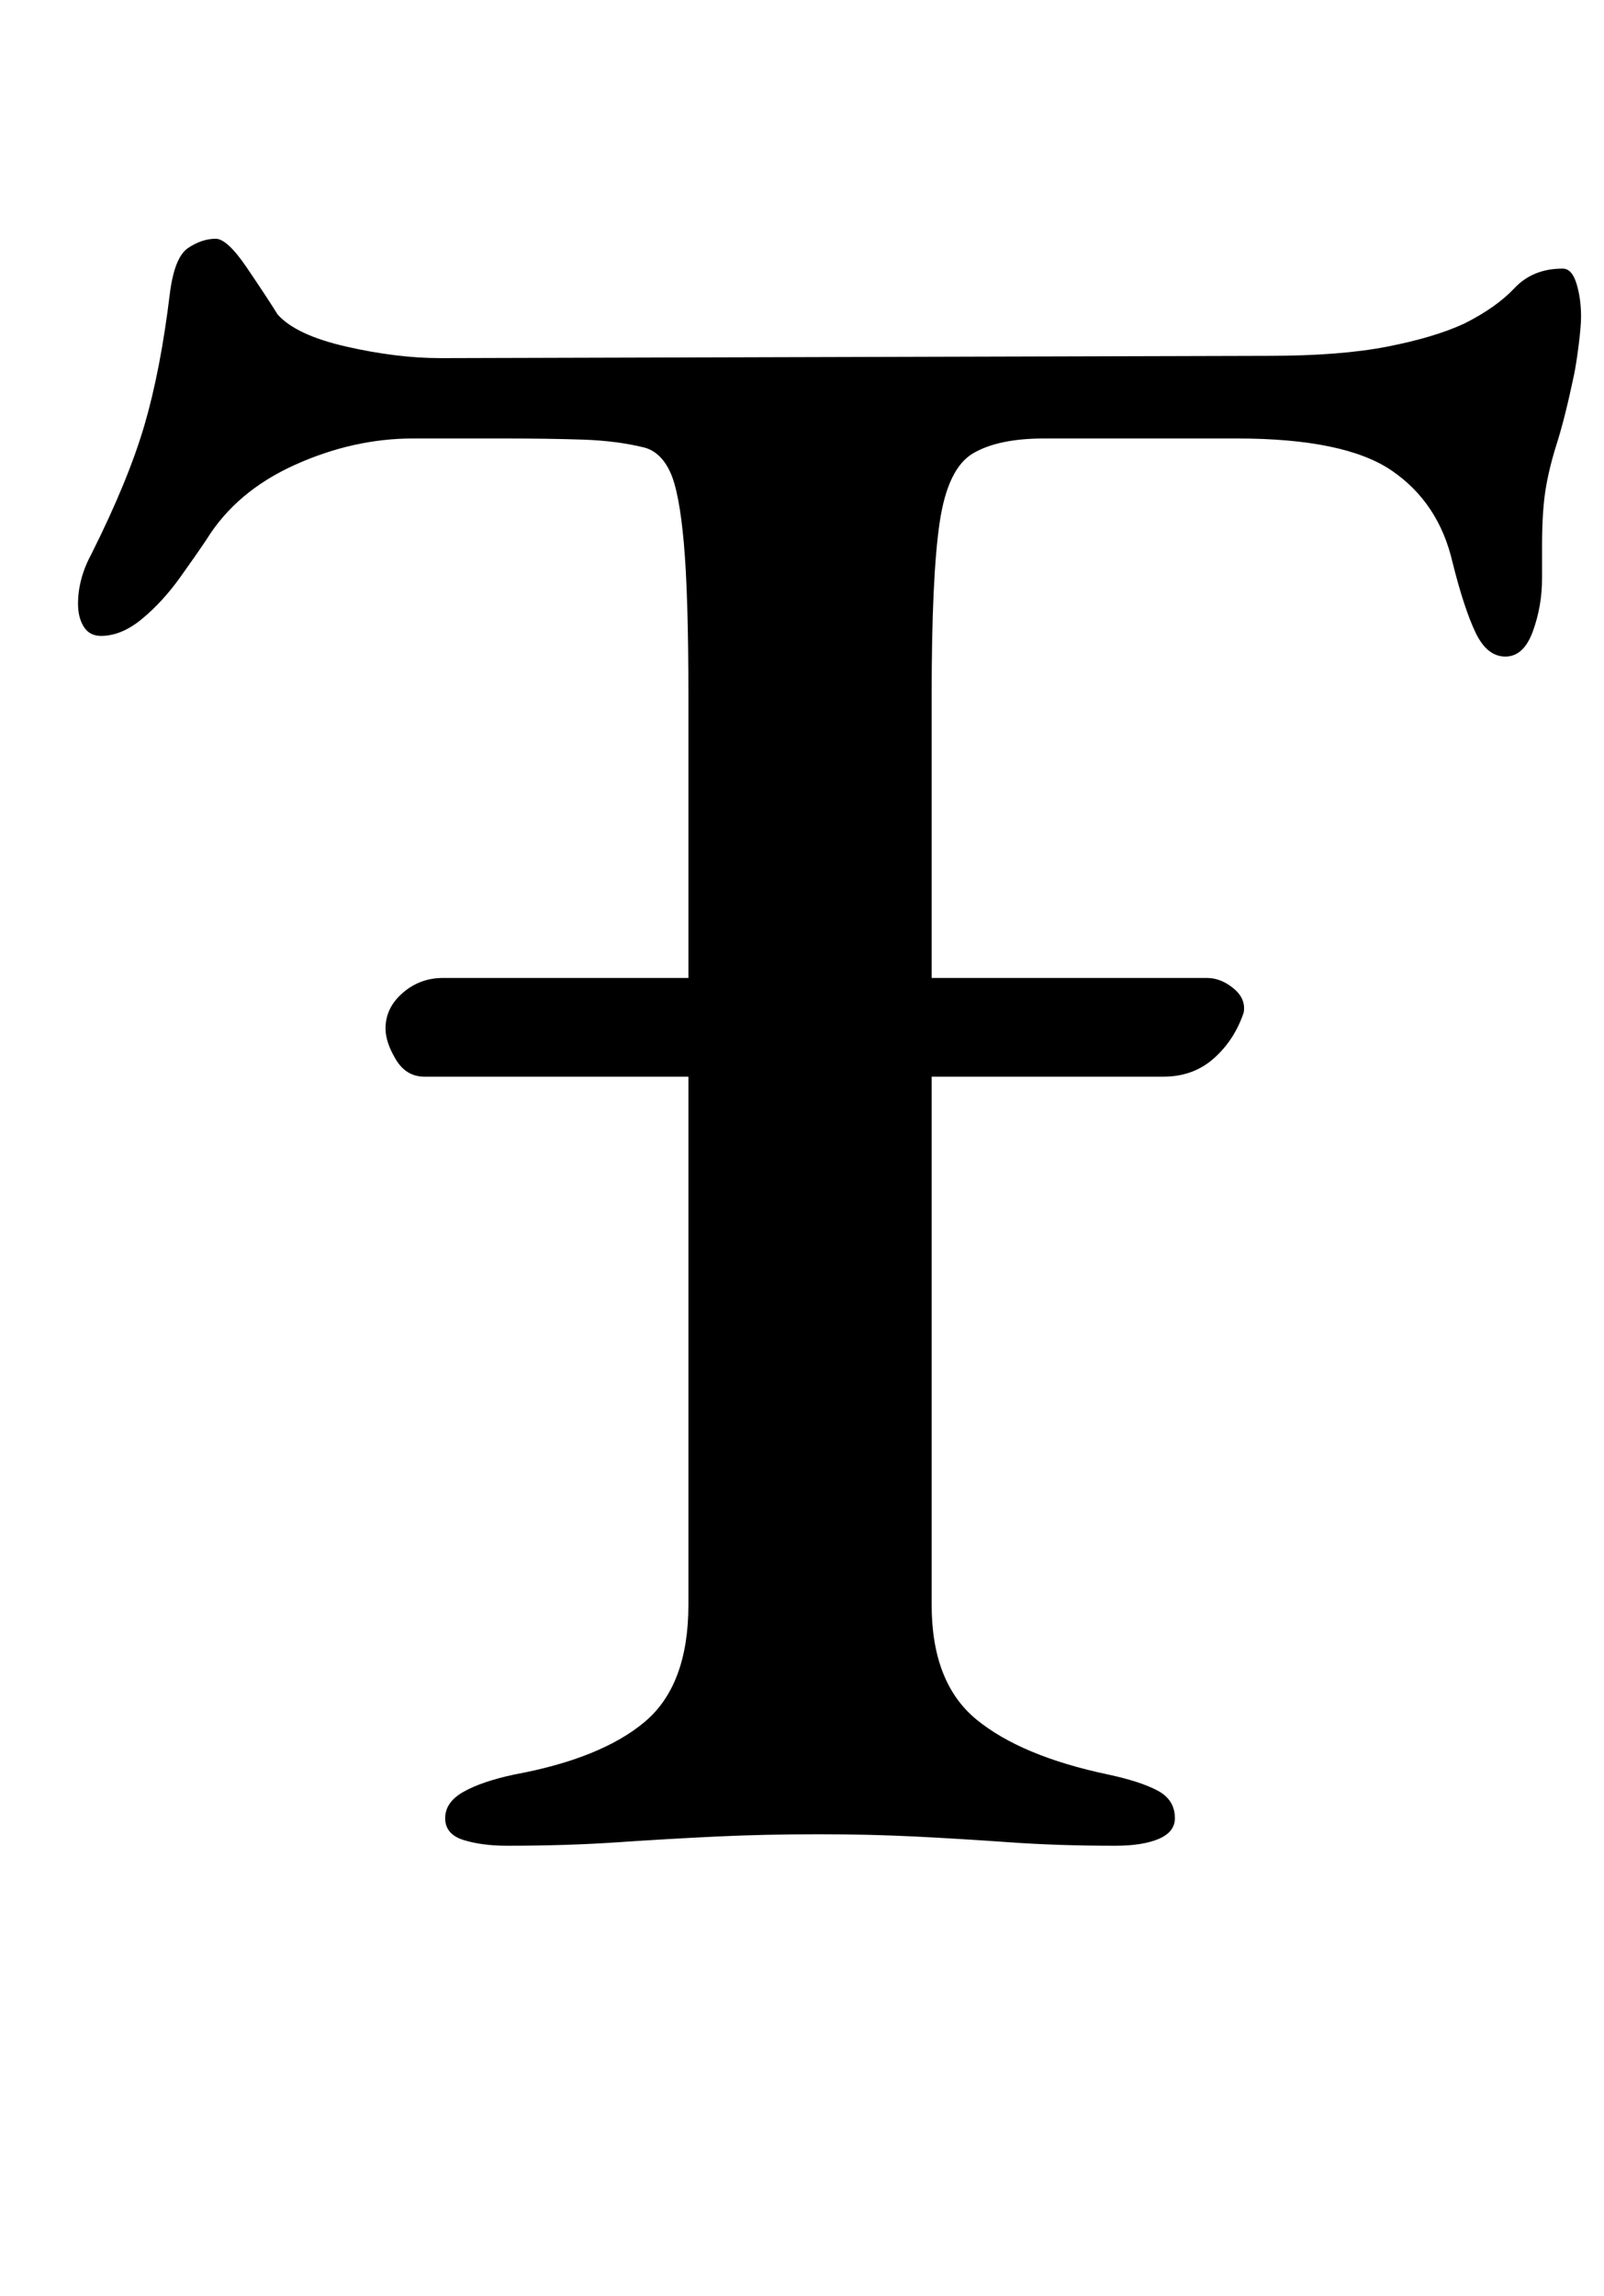 <?xml version="1.0" standalone="no"?>
<!DOCTYPE svg PUBLIC "-//W3C//DTD SVG 1.1//EN" "http://www.w3.org/Graphics/SVG/1.1/DTD/svg11.dtd" >
<svg xmlns="http://www.w3.org/2000/svg" xmlns:xlink="http://www.w3.org/1999/xlink" version="1.1" viewBox="-10 0 699 1000">
  <g transform="matrix(1 0 0 -1 0 800)">
   <path fill="currentColor"
d="M175 331q-8 0 -12.5 7.5t-4.5 13.5q0 9 7.5 15.5t17.5 6.5h333q6 0 11.5 -4.5t4.5 -10.5q-4 -12 -13 -20t-22 -8h-322zM211 -4q-11 0 -19 2.5t-8 9.5t8 11.5t22 7.5q38 7 57 23t19 51v396q0 44 -2 66.5t-6 31t-11 10.5q-12 3 -27 3.5t-35 0.5h-39q-26 0 -51.5 -11.5
t-38.5 -32.5q-4 -6 -11.5 -16.5t-16.5 -18t-18 -7.5q-5 0 -7.5 4t-2.5 10q0 11 6 22q16 32 23 56t11 57q2 16 8 20t12 4q5 0 13.5 -12.5t13.5 -20.5q8 -9 30 -14t41 -5l361 1q31 0 51.5 4t33.5 10q14 7 22 15.5t21 8.5q4 0 6 -6.5t2 -14.5q0 -4 -1 -12t-2 -13
q-4 -19 -7.5 -30t-5 -20.5t-1.5 -24.5v-14q0 -12 -4 -23t-12 -11t-13 10.5t-10 30.5q-6 26 -26.5 40t-67.5 14h-84q-20 0 -31 -6.5t-14.5 -30t-3.5 -75.5v-396q0 -34 19.5 -50t57.5 -24q14 -3 21.5 -7t7.5 -12q0 -6 -7 -9t-19 -3q-25 0 -46 1.5t-41 2.5t-42 1q-24 0 -45 -1
t-43 -2.5t-48 -1.5z" />
  </g>

</svg>
